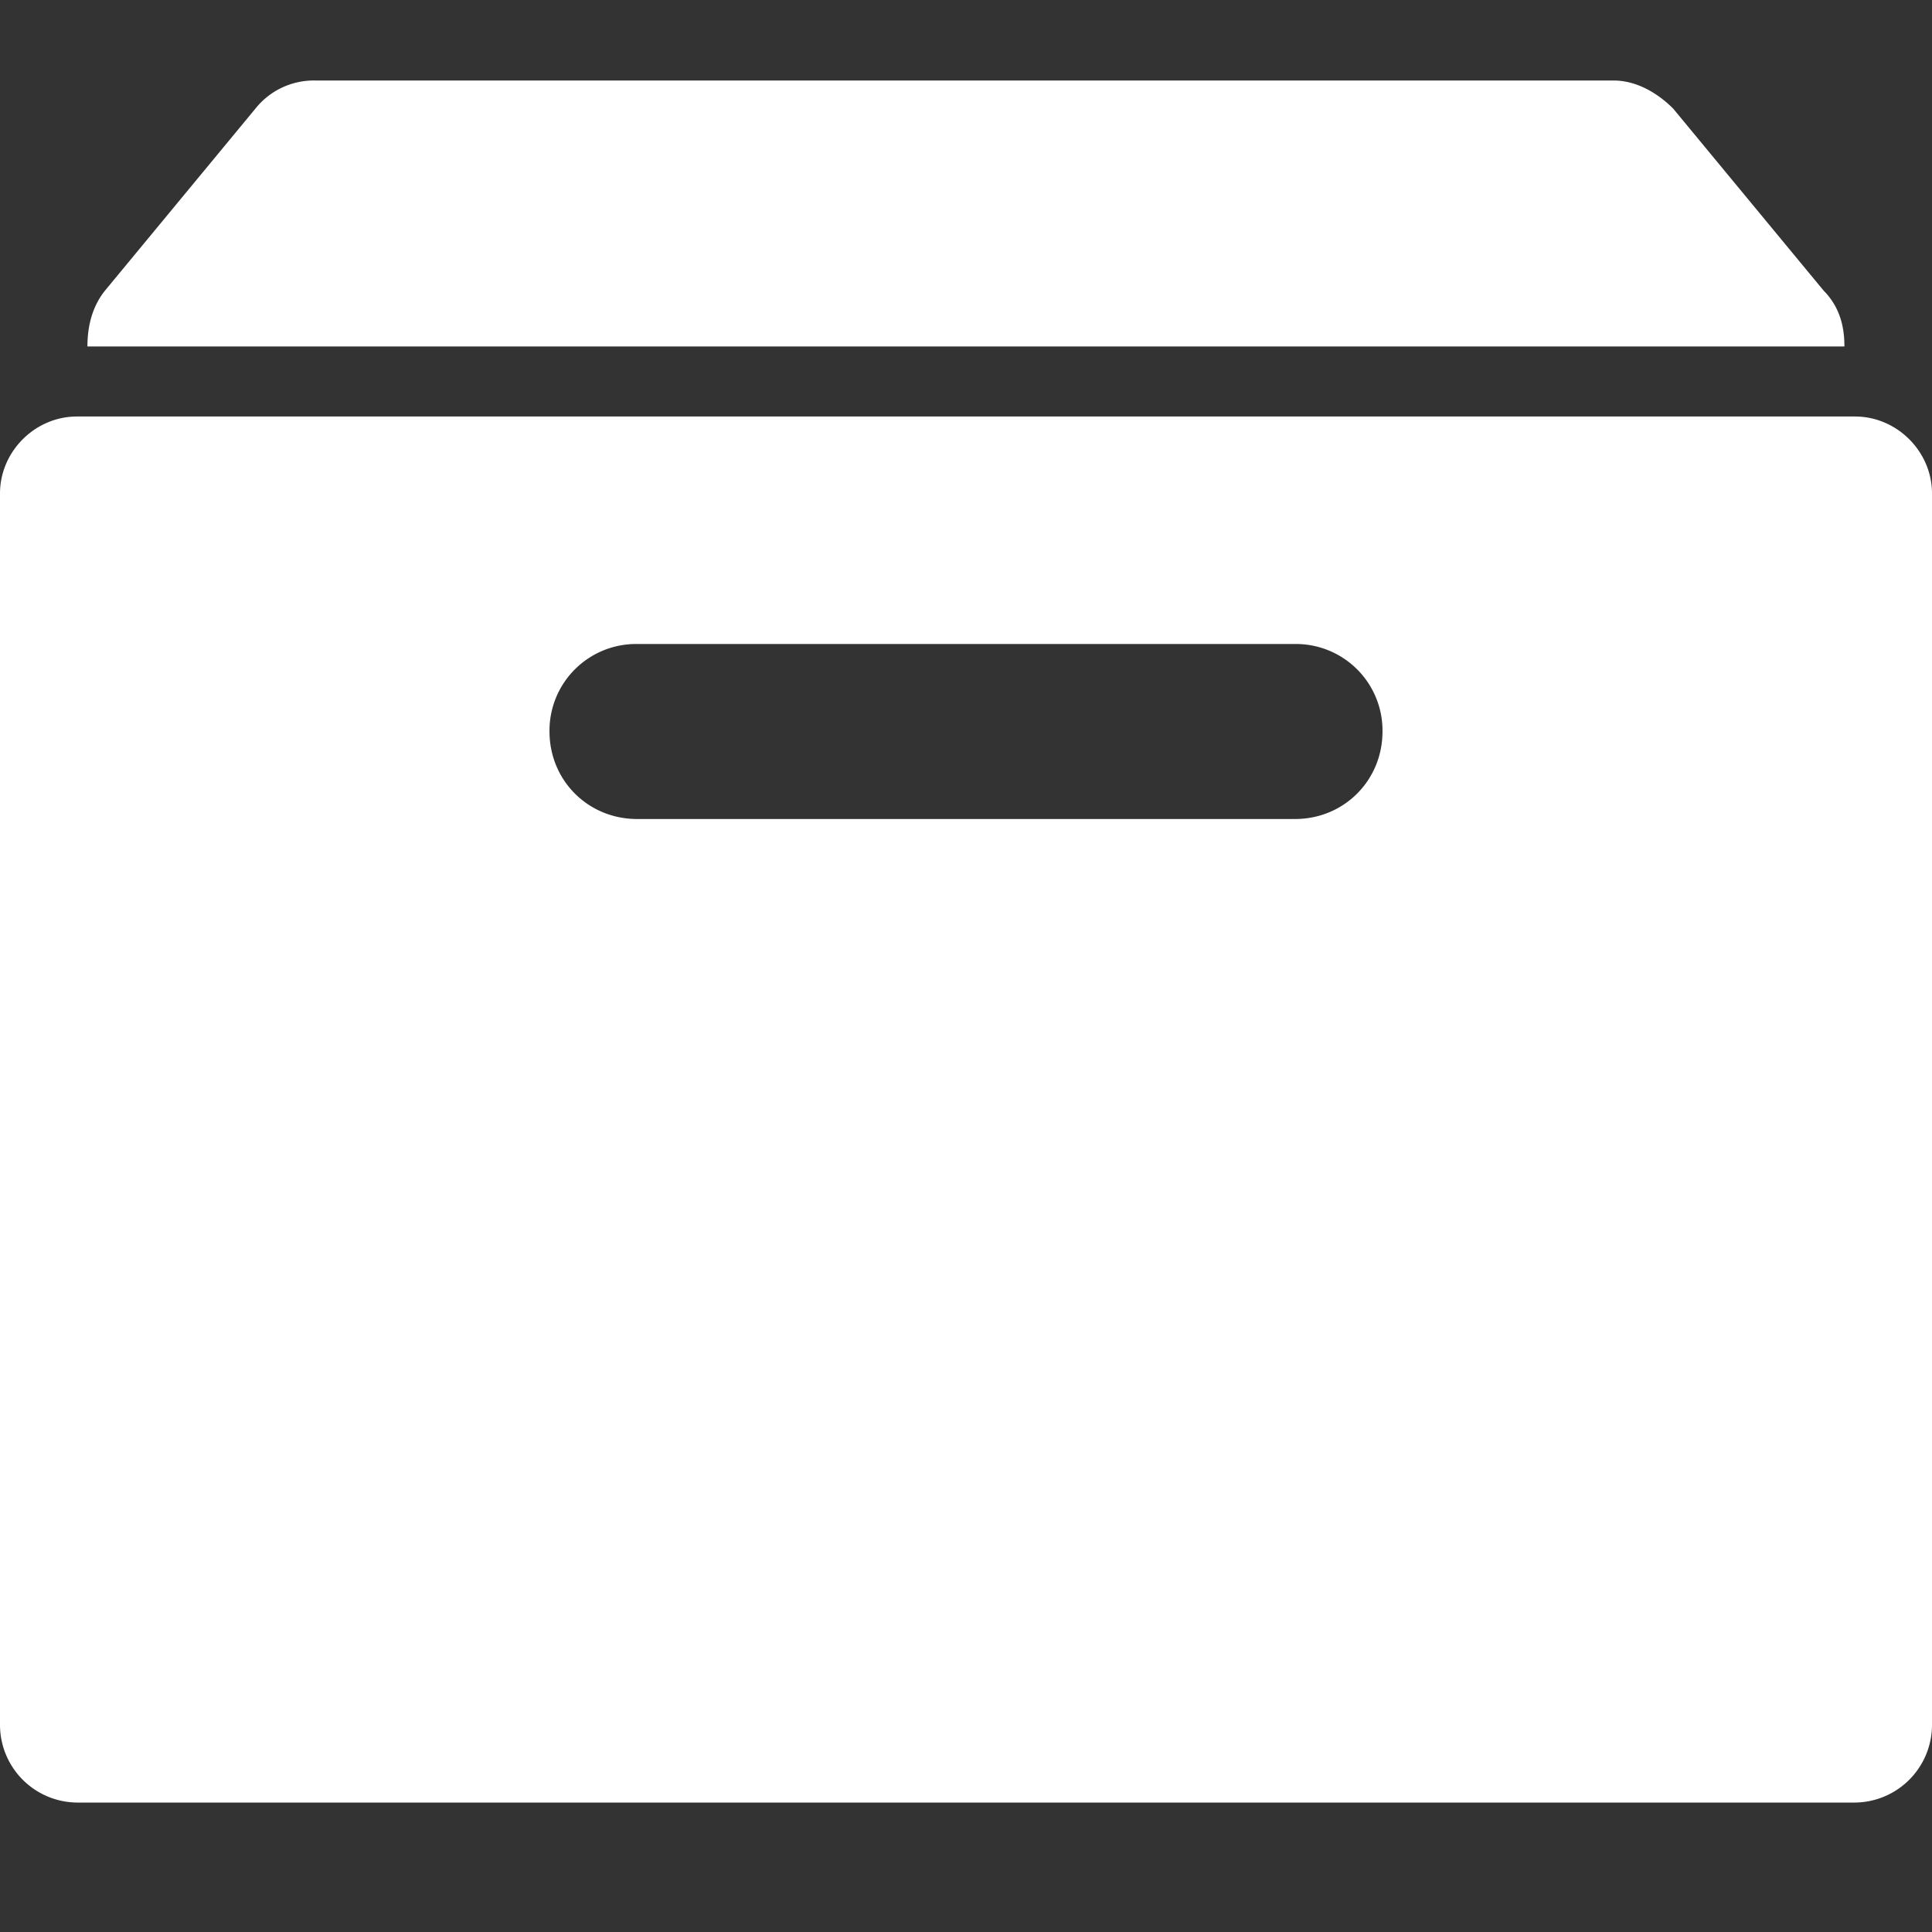 <svg width="12" height="12" fill="none" xmlns="http://www.w3.org/2000/svg"><rect width="100%" height="100%" fill="#333333" stroke="none"/><path d="M11.457 2.152H.543c0-.108.022-.239.11-.348l.934-1.13A.464.464 0 011.957.5h8.065c.13 0 .26.065.37.174l.934 1.13c.109.11.13.24.13.348zm.543.913v7.652a.483.483 0 01-.478.479H.478A.483.483 0 010 10.717V3.065c0-.26.217-.478.478-.478h11.044c.26 0 .478.217.478.478zM8.587 4.543A.538.538 0 008.044 4H3.957a.538.538 0 00-.544.543c0 .305.24.544.544.544h4.087c.304 0 .543-.24.543-.544z" fill="#fff"/></svg>